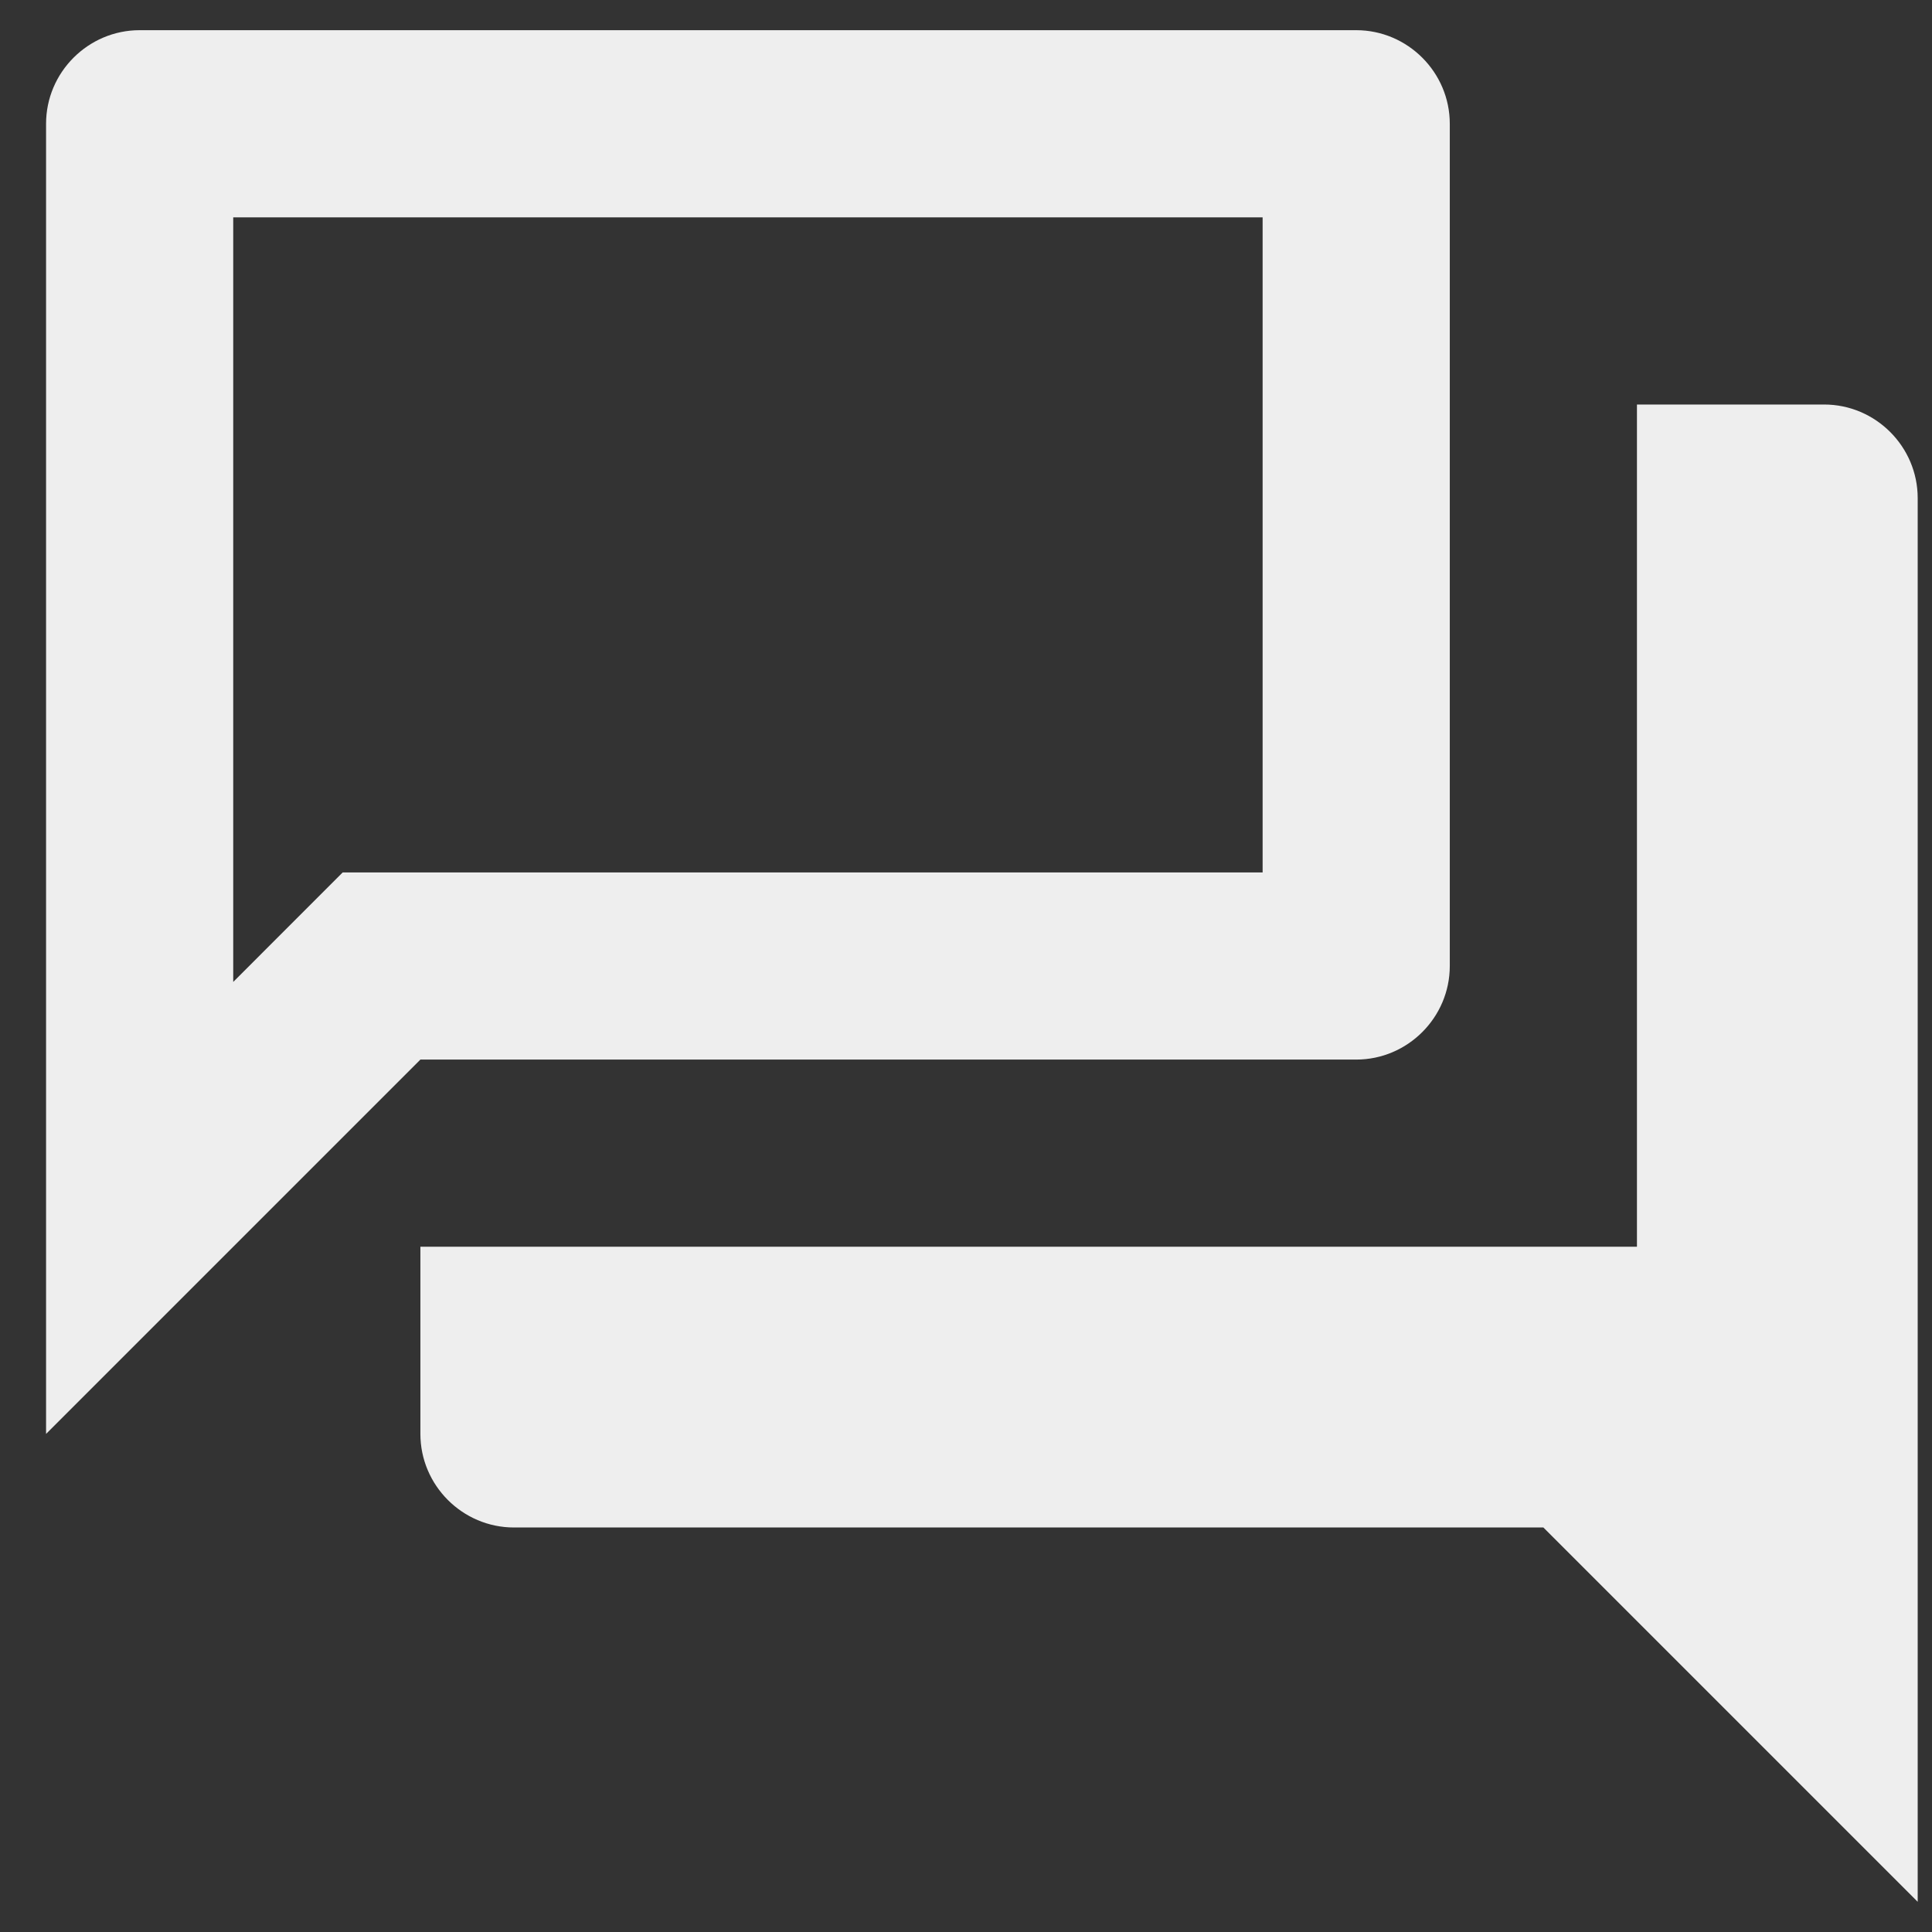<svg width="32" height="32" viewBox="0 0 32 32" fill="none" xmlns="http://www.w3.org/2000/svg">
<rect x="0" y="0" width="32" height="32" fill="#333333" stroke="none"/>
<path d="M20.913 3.6V14.45H5.676L3.863 16.264V3.6H20.913ZM22.463 0.5H2.313C1.46 0.5 0.763 1.198 0.763 2.05V23.75L6.963 17.55H22.463C23.315 17.55 24.013 16.852 24.013 16V2.05C24.013 1.198 23.315 0.5 22.463 0.5ZM30.213 6.7H27.113V20.65H6.963V23.75C6.963 24.602 7.66 25.3 8.513 25.3H25.563L31.763 31.5V8.25C31.763 7.397 31.065 6.7 30.213 6.7Z" fill="#EEEEEE"/>
</svg>
